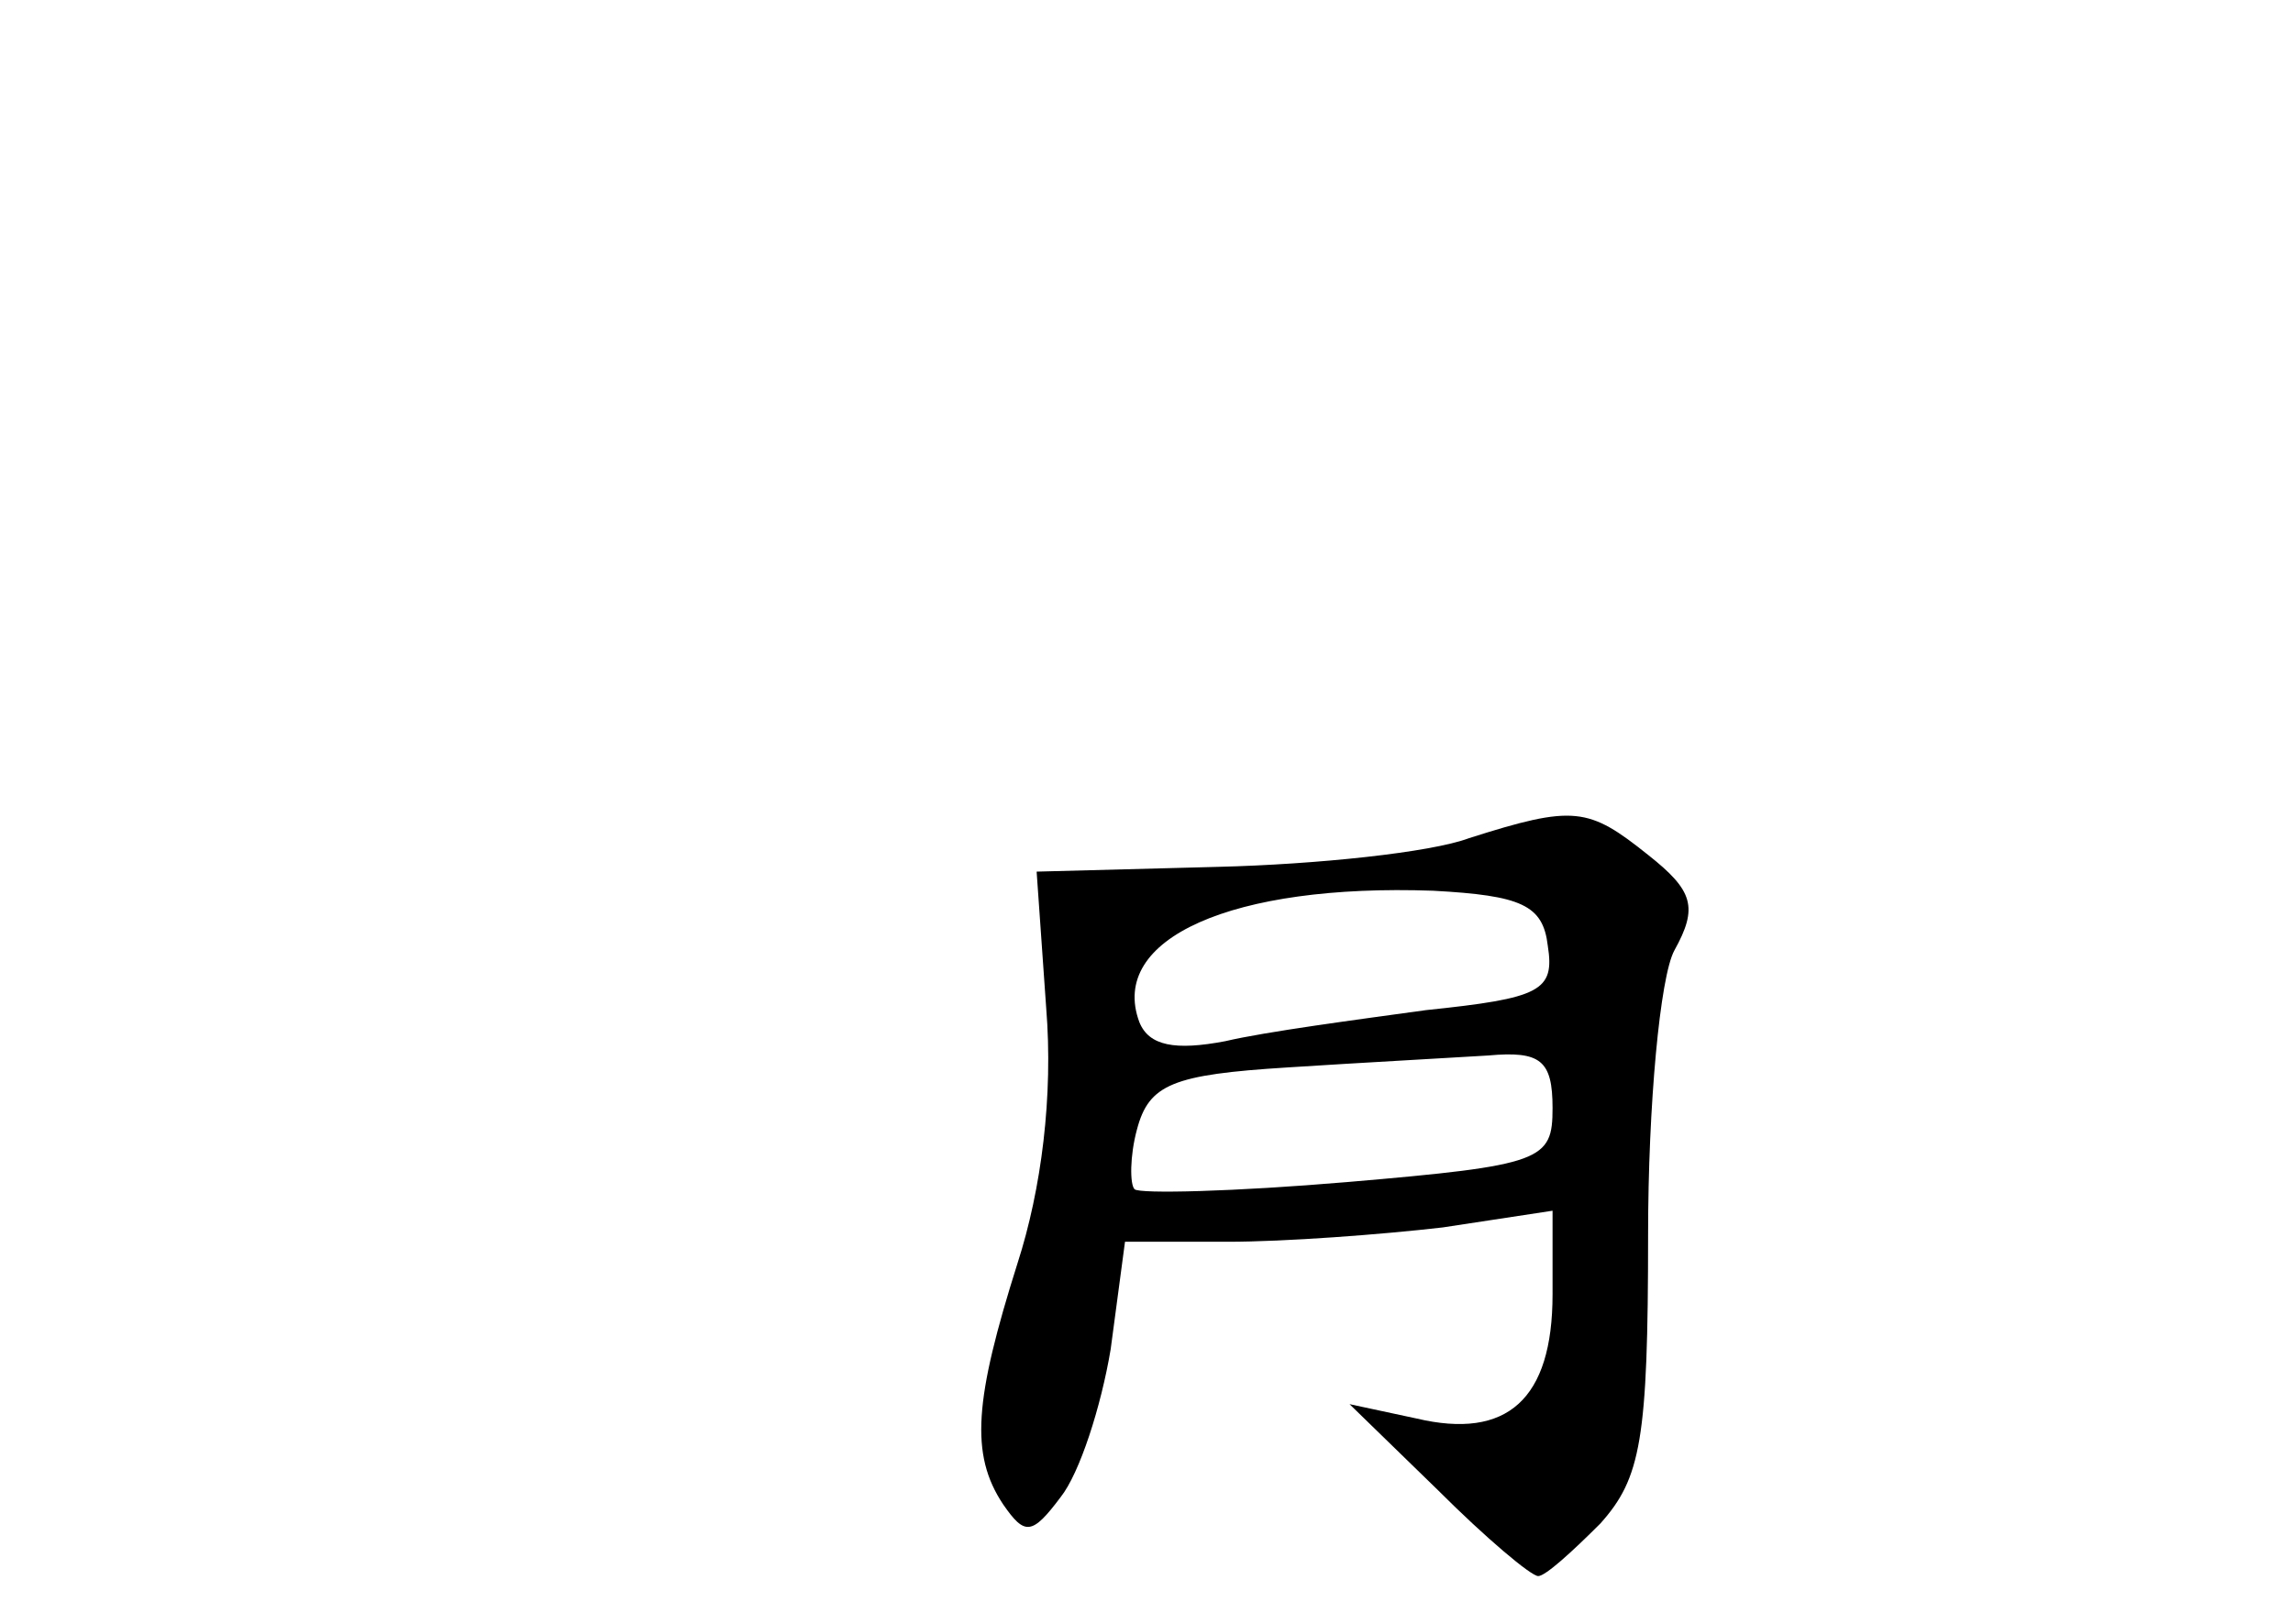 <?xml version="1.0" standalone="no"?>
<!DOCTYPE svg PUBLIC "-//W3C//DTD SVG 20010904//EN"
 "http://www.w3.org/TR/2001/REC-SVG-20010904/DTD/svg10.dtd">
<svg version="1.0" xmlns="http://www.w3.org/2000/svg"
 width="96pt" height="68pt" viewBox="0 0 96 68"
 preserveAspectRatio="xMidYMid meet">
<g transform="translate(0,68) scale(0.1,-0.1)"
fill="#000000" stroke="none">
<path d="M615 329 c-16 -6 -64 -11 -105 -12 l-76 -2 4 -57 c3 -37 -2 -76 -12
-107 -18 -57 -20 -80 -6 -101 9 -13 12 -13 24 3 8 10 17 38 21 62 l6 45 43 0
c24 0 64 3 90 6 l46 7 0 -35 c0 -44 -19 -61 -57 -52 l-28 6 37 -36 c20 -20 39
-36 42 -36 3 0 14 10 26 22 17 19 20 35 20 121 0 54 5 108 11 119 10 18 8 25
-11 40 -25 20 -31 21 -75 7z m33 -45 c3 -19 -3 -22 -51 -27 -29 -4 -67 -9 -84
-13 -21 -4 -32 -2 -36 8 -13 35 39 58 123 55 37 -2 46 -6 48 -23z m2 -68 c0
-22 -4 -24 -86 -31 -47 -4 -87 -5 -89 -3 -2 2 -2 14 1 25 5 19 15 23 63 26 31
2 68 4 84 5 22 2 27 -2 27 -22z"/>
</g>
</svg>
